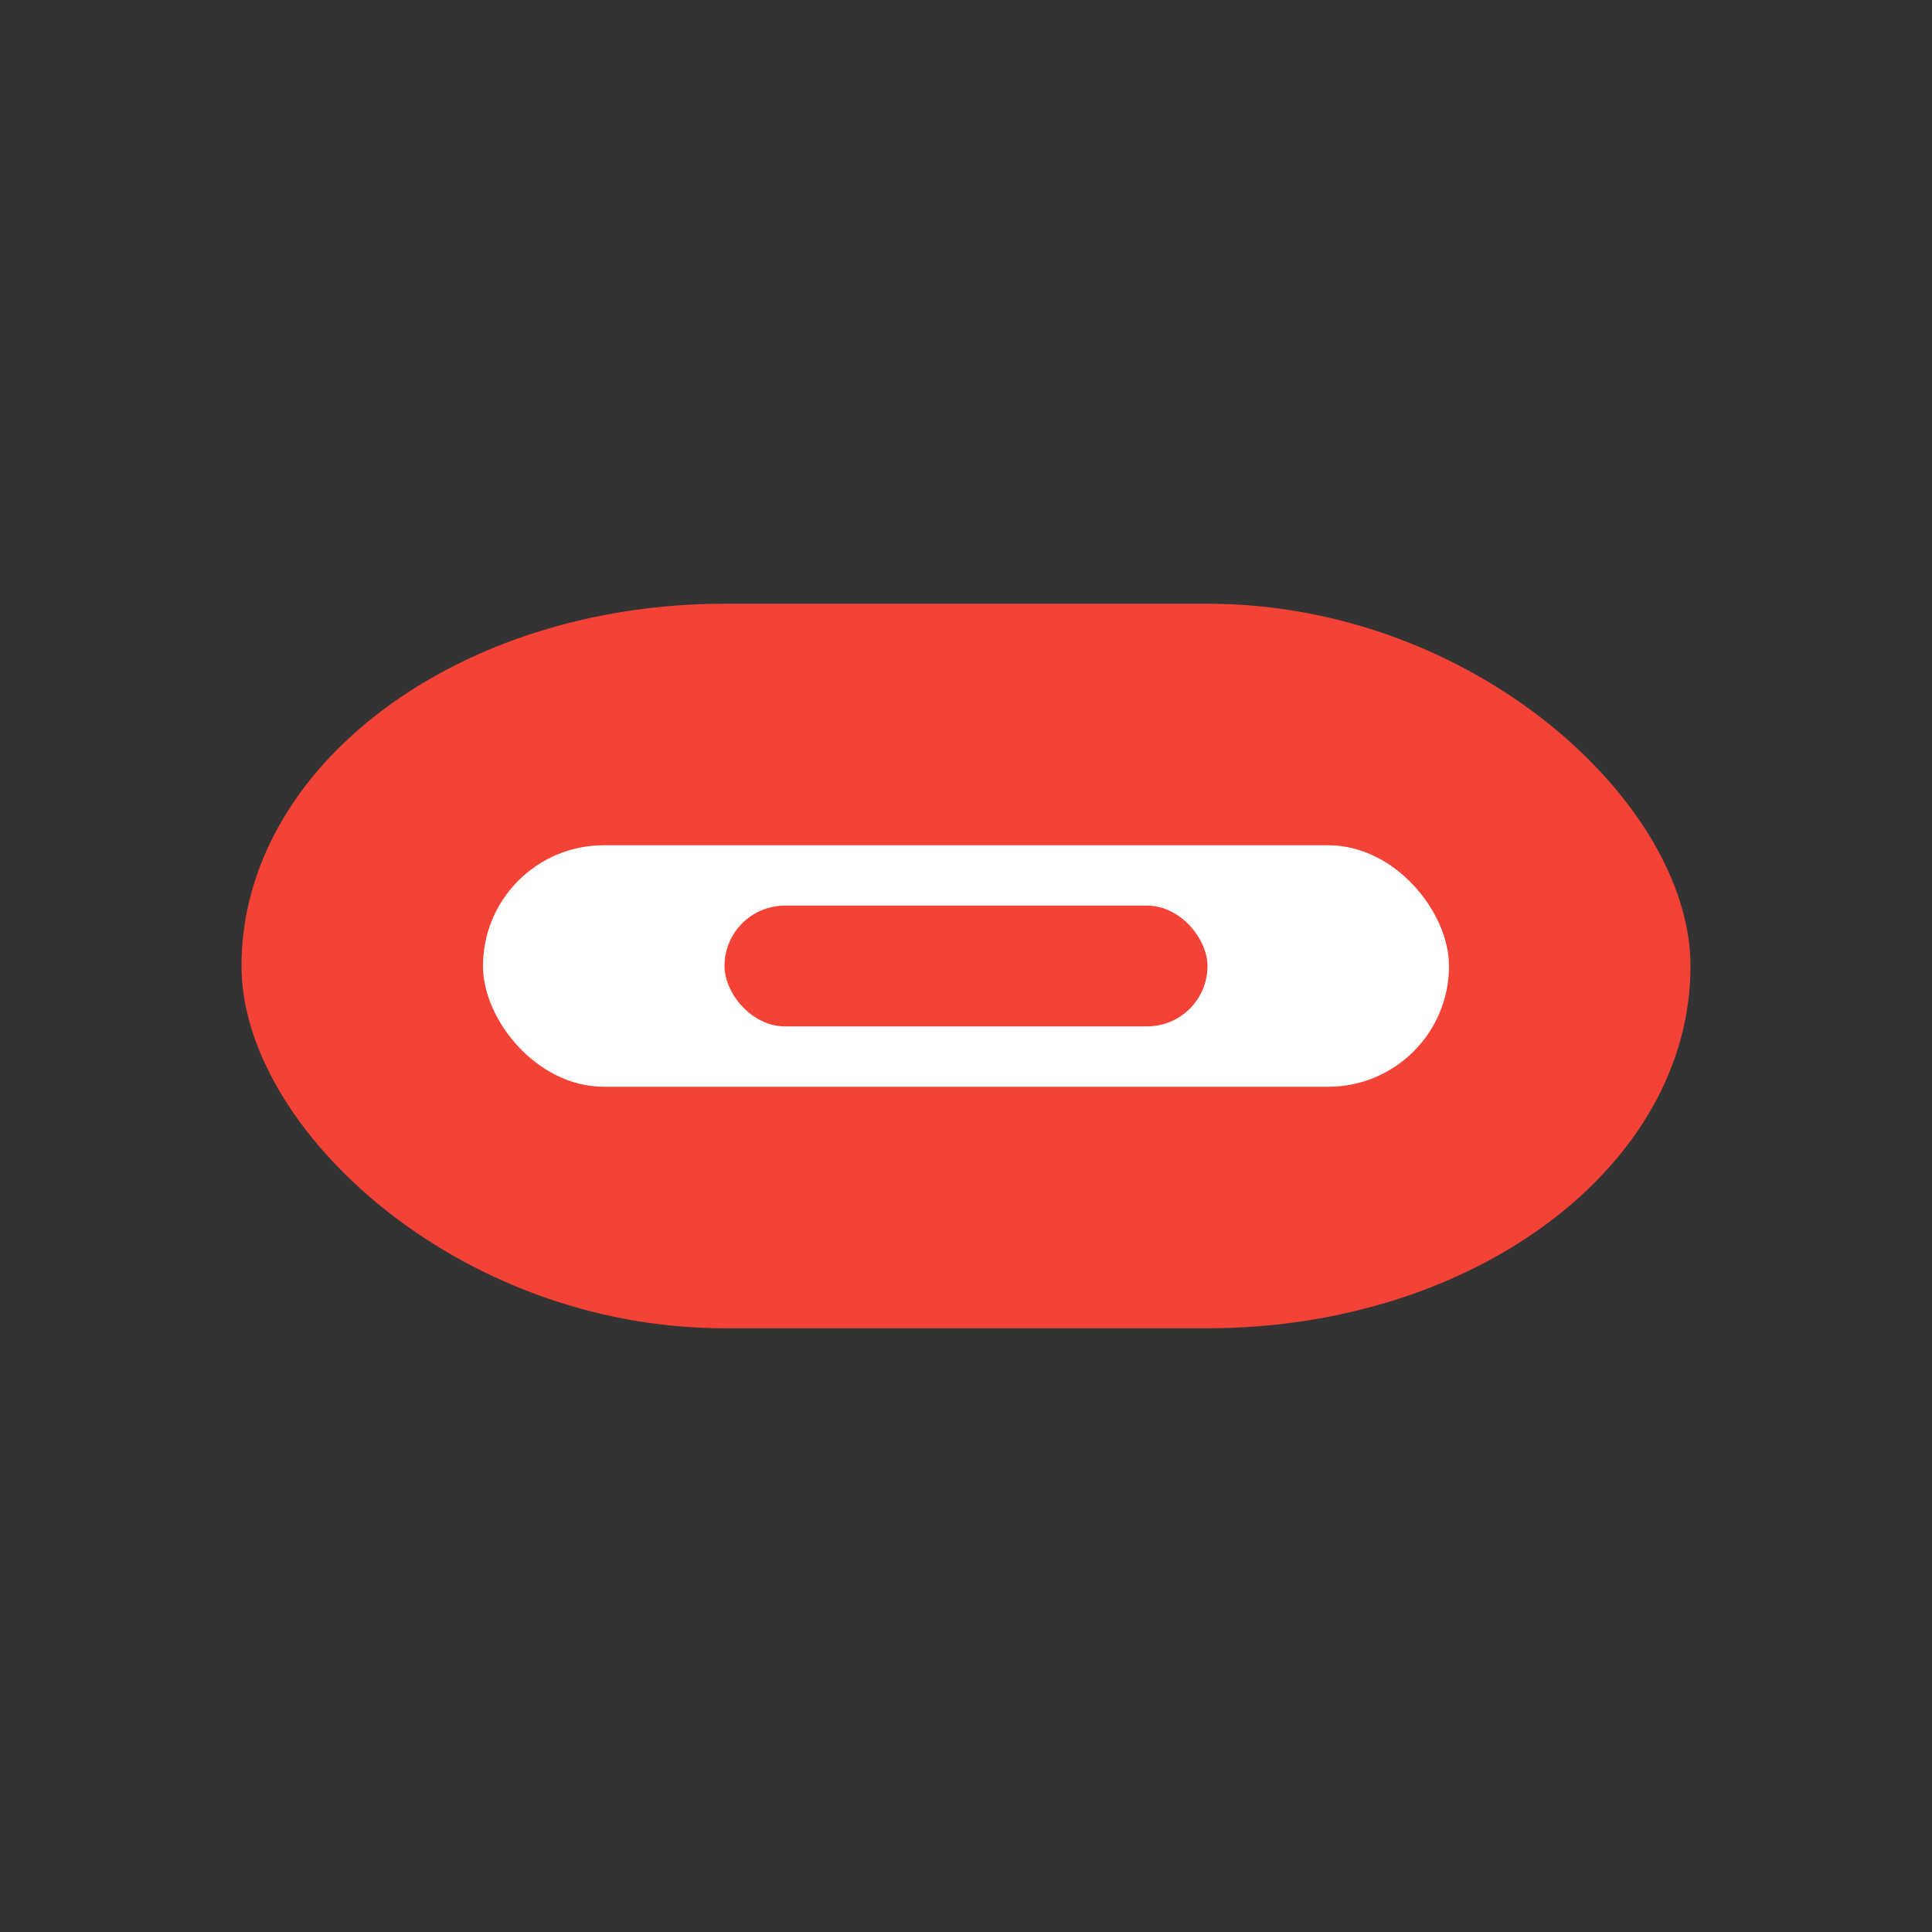 <svg xmlns="http://www.w3.org/2000/svg" width="32" height="32"><rect width="100%" height="100%" fill="#333333" stroke="none"/><rect x="4" y="10" width="24" height="12" rx="8" fill="#F44336"/><rect x="8" y="14" width="16" height="4" rx="2" fill="#fff"/><rect x="12" y="15" width="8" height="2" rx="1" fill="#F44336"/></svg>
